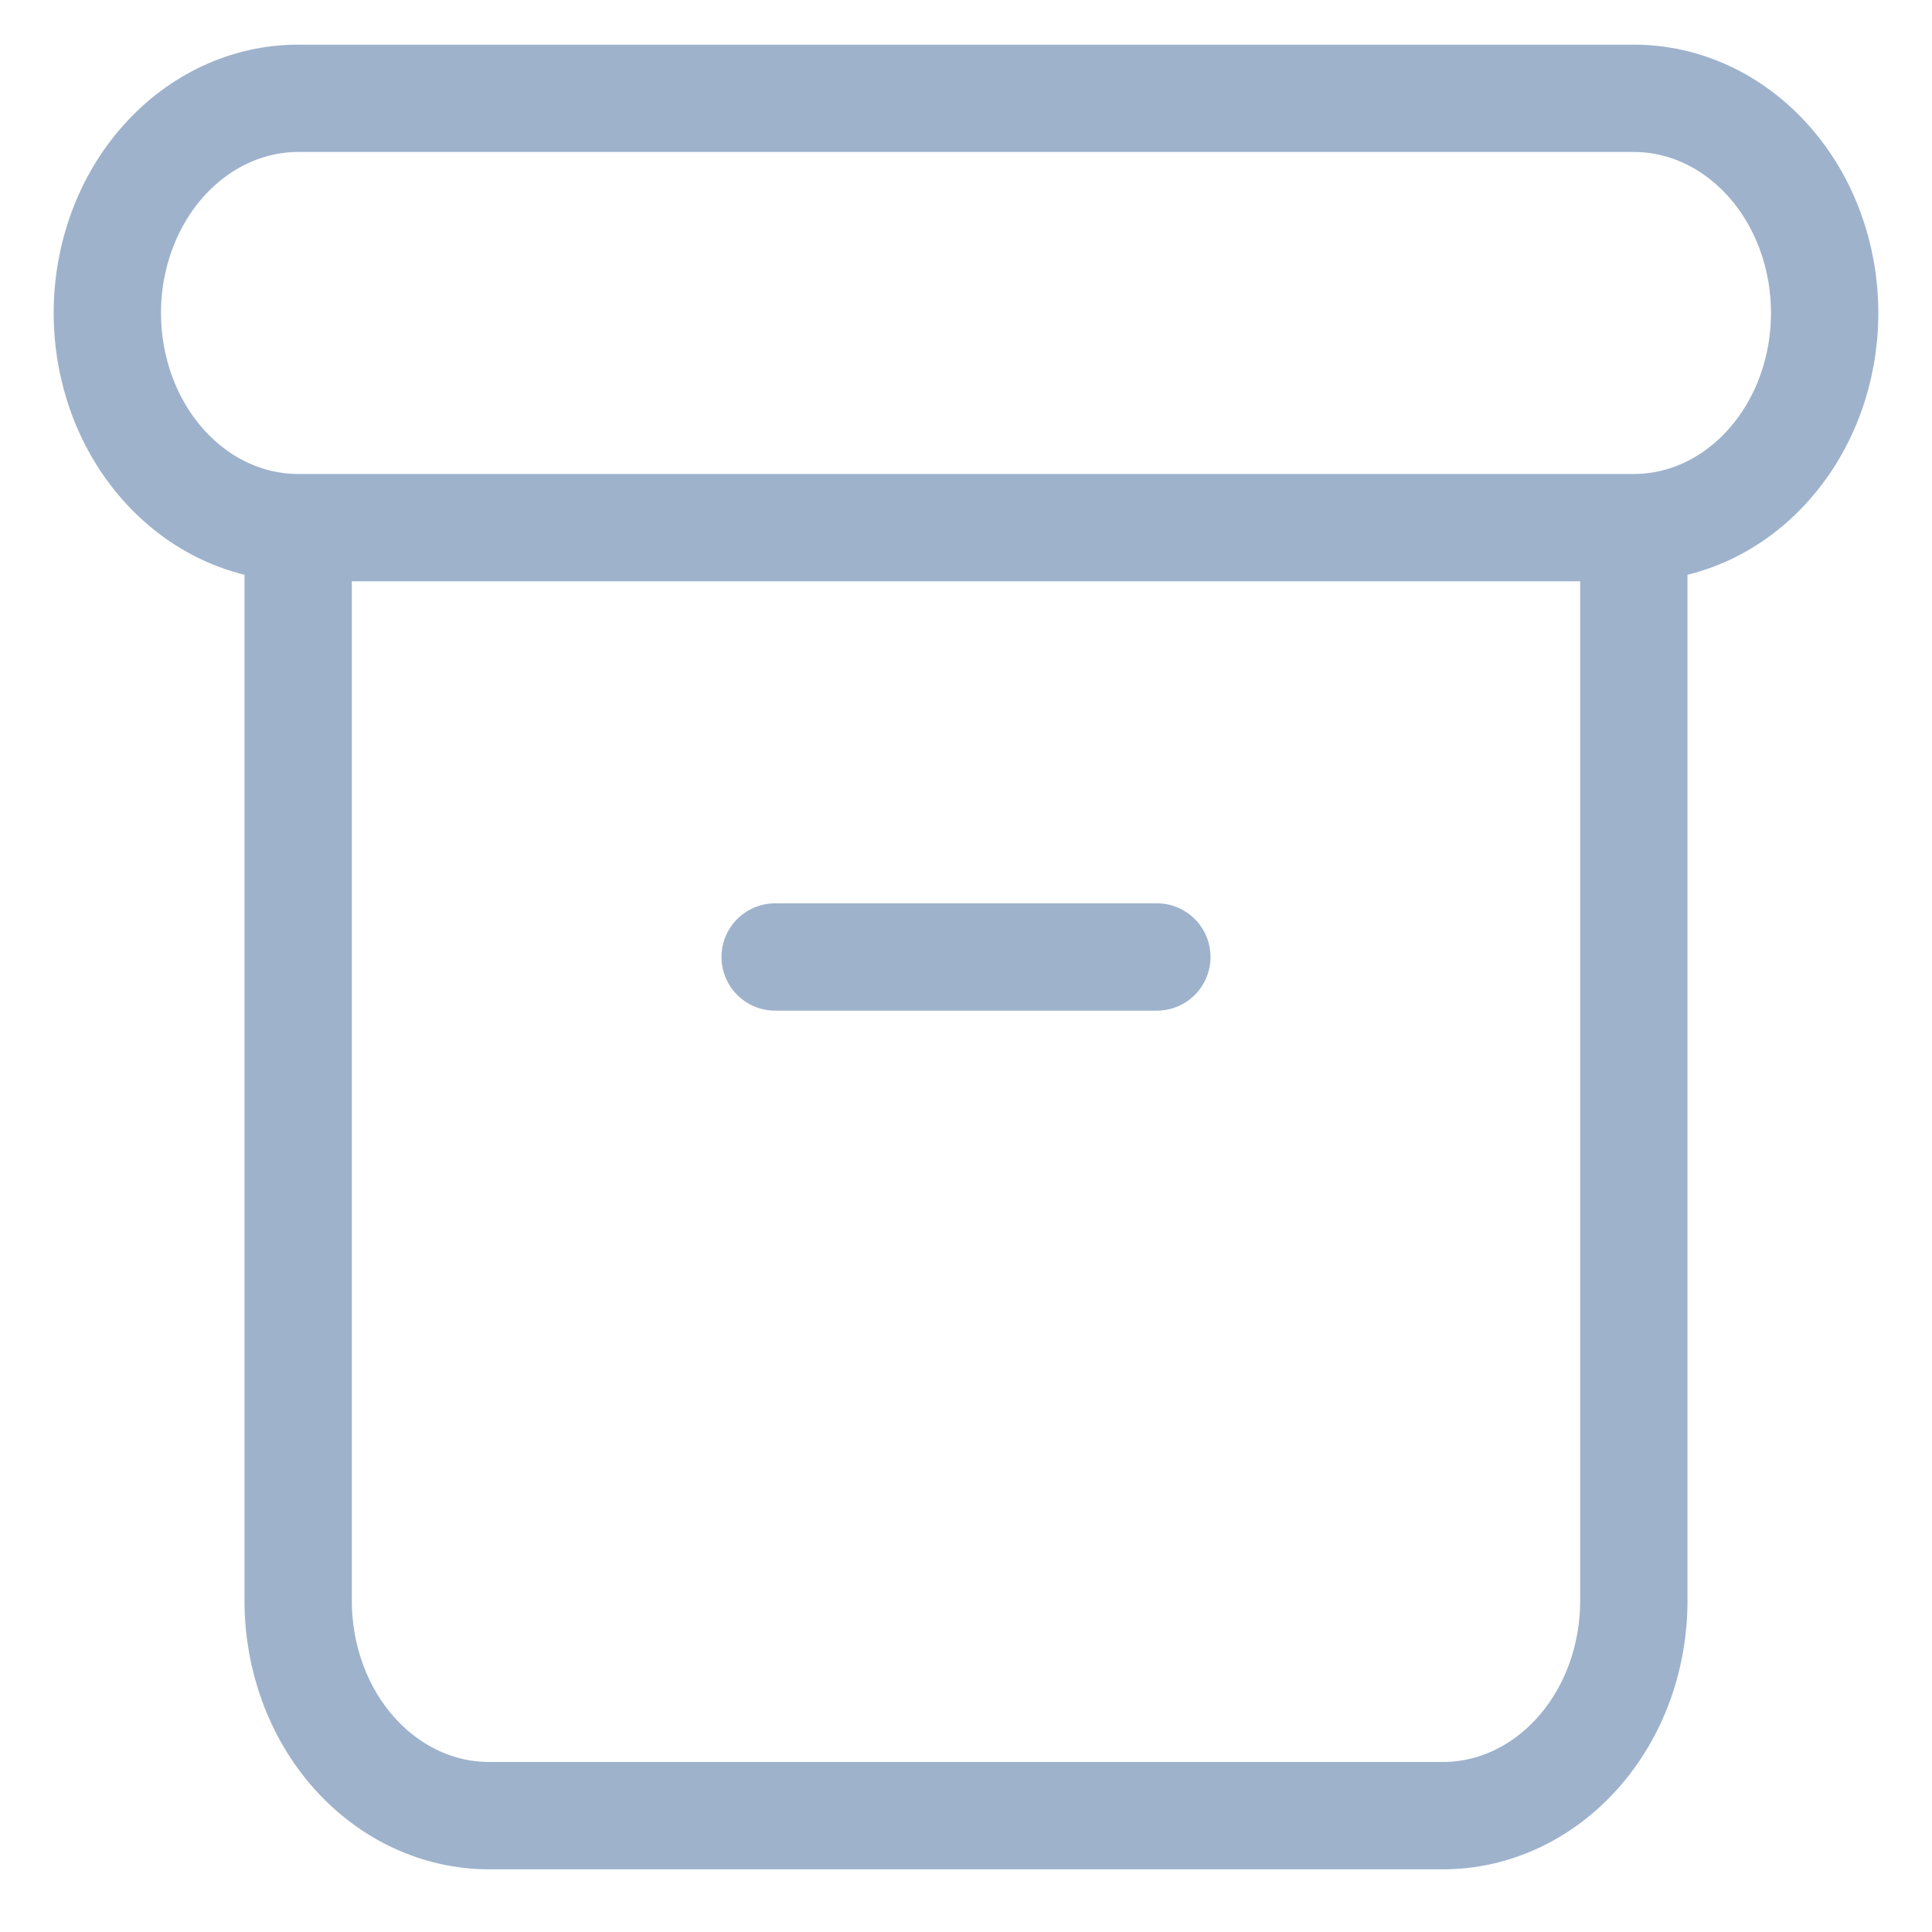 <svg width="18" height="18" viewBox="0 0 18 18" fill="none" xmlns="http://www.w3.org/2000/svg">
<path d="M2.778 4.916H15.222M2.778 4.916C2.306 4.916 1.854 4.705 1.521 4.33C1.187 3.955 1 3.446 1 2.916C1 2.386 1.187 1.877 1.521 1.502C1.854 1.127 2.306 0.916 2.778 0.916H15.222C15.694 0.916 16.146 1.127 16.479 1.502C16.813 1.877 17 2.386 17 2.916C17 3.446 16.813 3.955 16.479 4.33C16.146 4.705 15.694 4.916 15.222 4.916M2.778 4.916V14.916C2.778 15.446 2.965 15.955 3.298 16.33C3.632 16.705 4.084 16.916 4.556 16.916H13.444C13.916 16.916 14.368 16.705 14.701 16.33C15.035 15.955 15.222 15.446 15.222 14.916V4.916M7.222 8.916H10.778" stroke="#9EB2CC" stroke-linecap="round" stroke-linejoin="round"/>
</svg>
